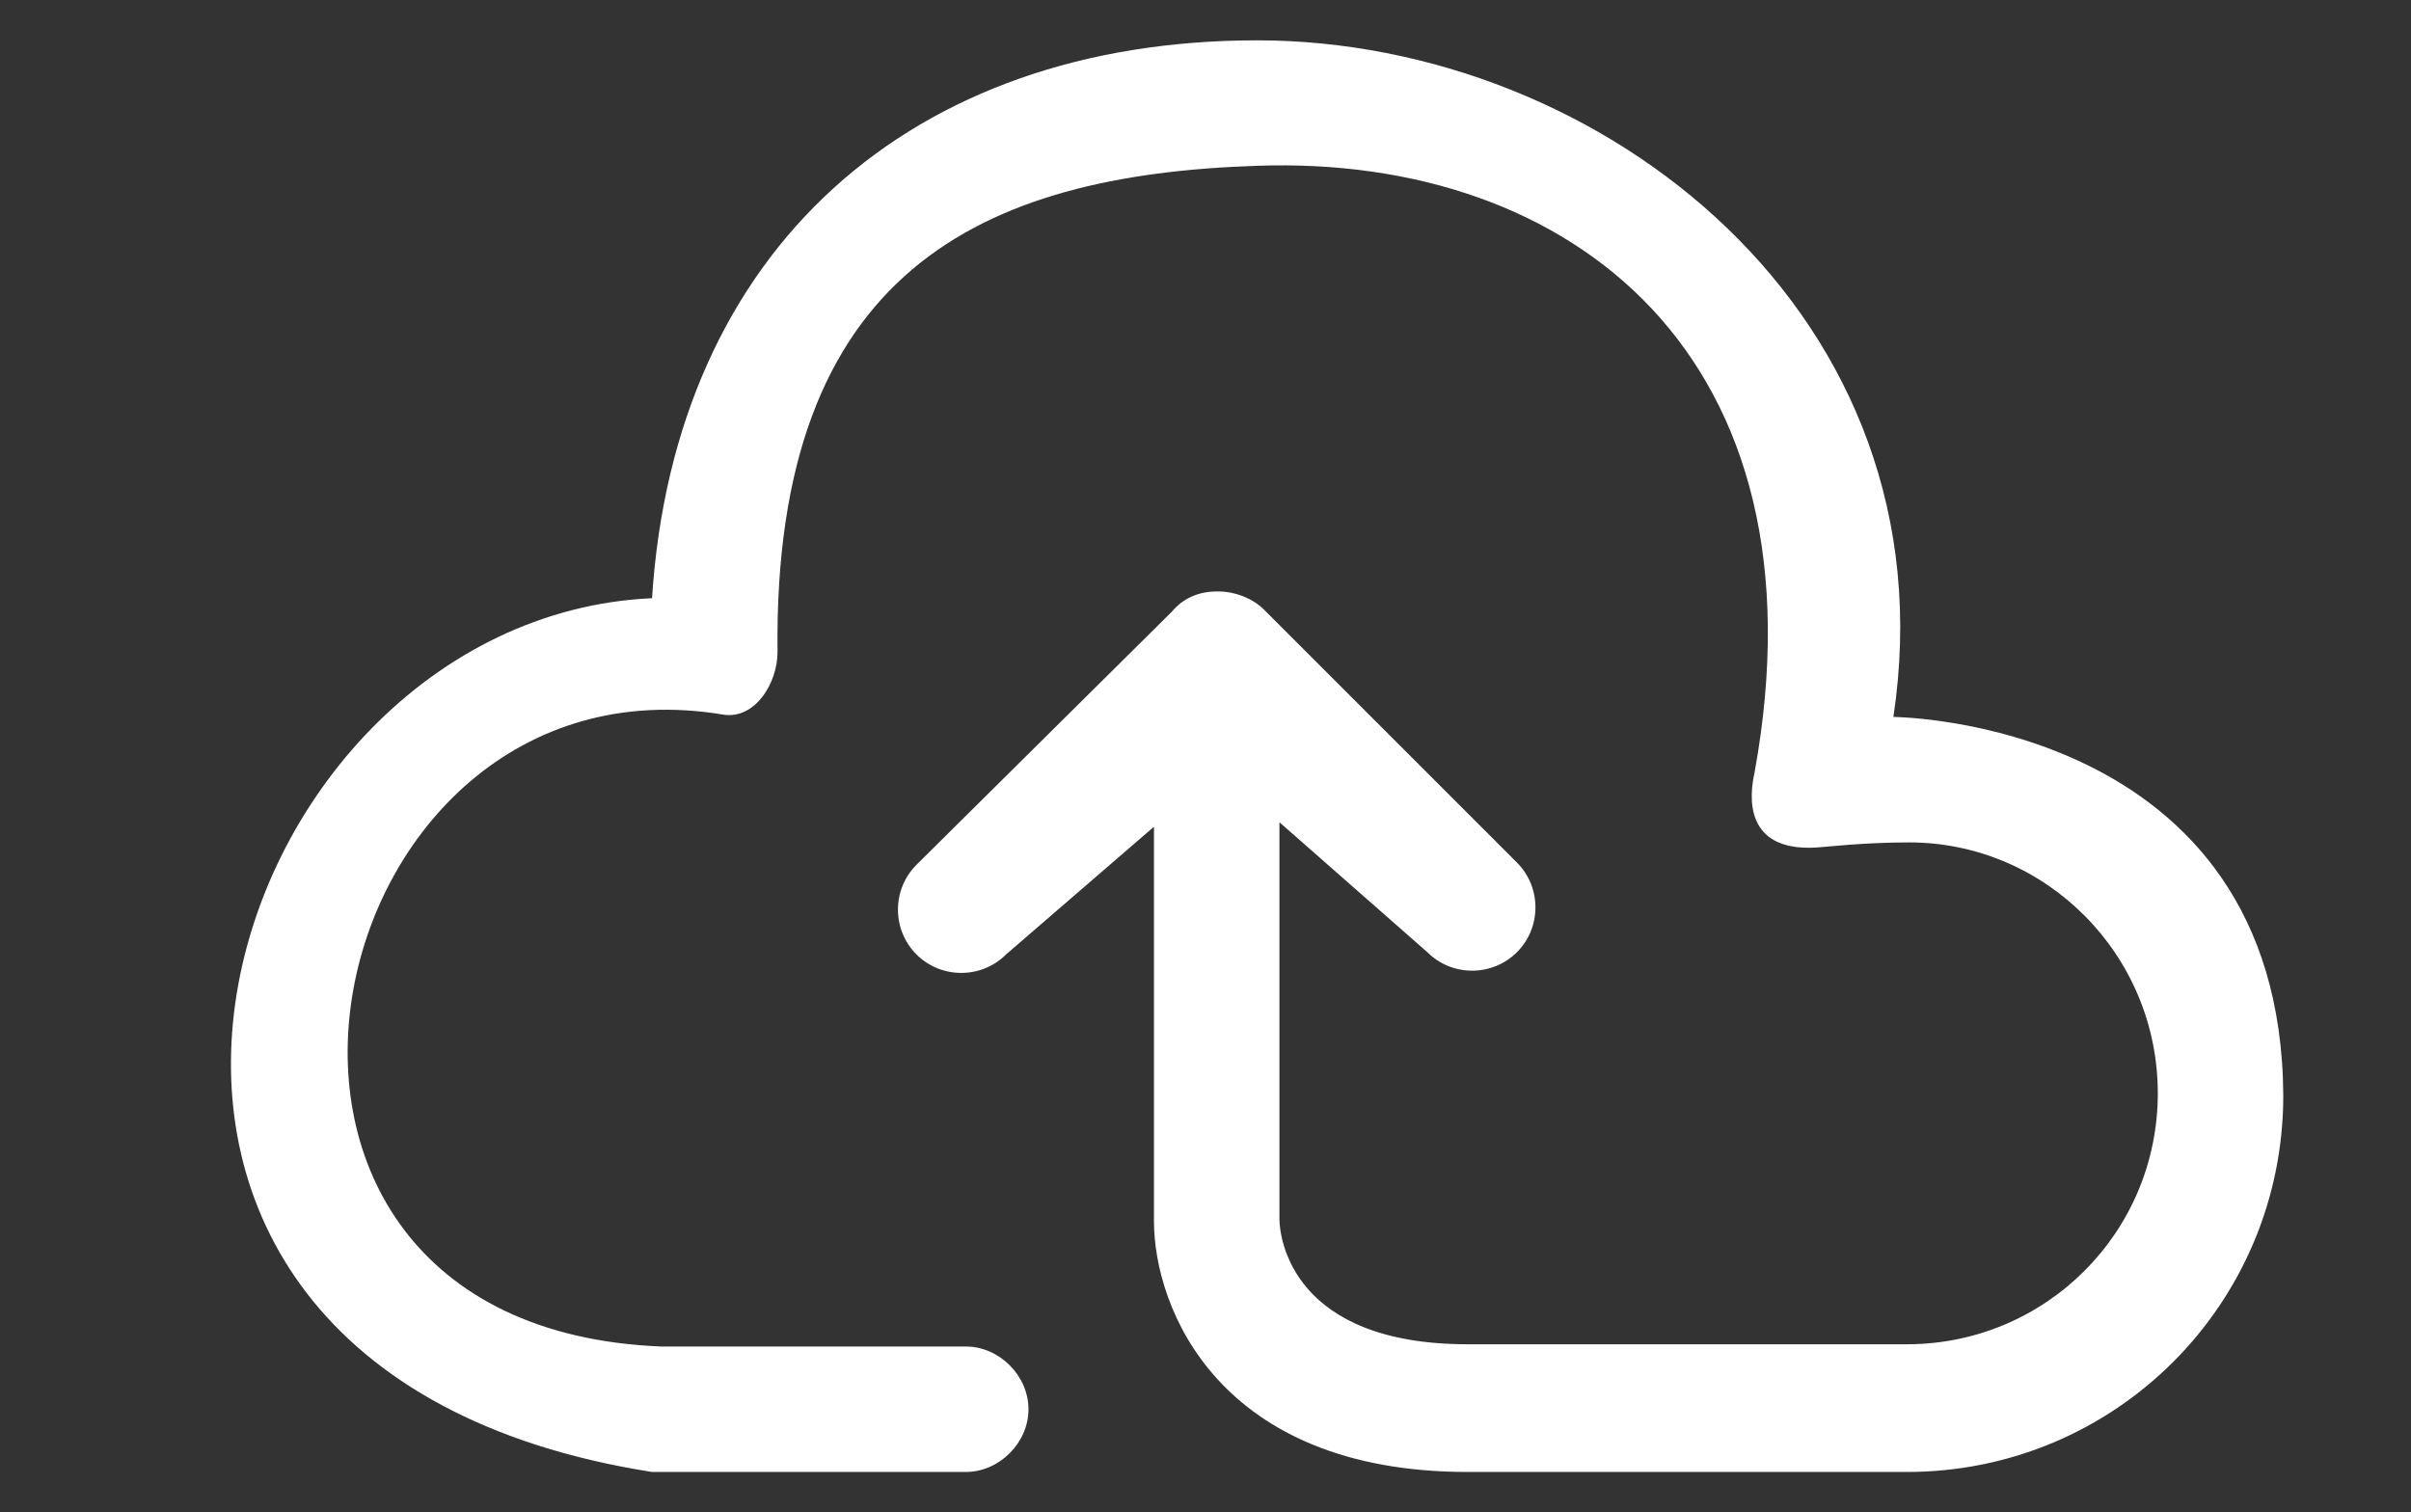 <svg version="1.1" id="Layer_1" xmlns="http://www.w3.org/2000/svg" xmlns:xlink="http://www.w3.org/1999/xlink"
  x="0px" y="0px"
   viewBox="443.1 243.1 107.6 67.5" enable-background="new 443.1 243.1 107.6 67.5" xml:space="preserve">
<rect x="443.1" y="243.1" width="107.6" height="67.5" fill="#333333" stroke="none"/>
<path fill="#FFFFFF" d="M527.6,275.1c2.7-17.9-13-30.2-28.4-30.2c-15.4,0-26,9.3-27,24.9c-19.7,0.9-29.9,34.3,0,39h14
  c1.5,0,2.8-1.3,2.8-2.8c0-1.5-1.3-2.8-2.8-2.8l-13.6,0c-22.1-0.9-15.6-31.3,2.8-28.2c1.4,0.2,2.4-1.4,2.4-2.8
  c-0.2-17,9.1-21.3,21.4-21.7c14-0.5,25.6,8.5,22.2,27.1c-0.2,0.9-0.6,3.7,3.1,3.3c0.1,0,1.8-0.2,3.8-0.2c6.1,0,11.1,5,11.1,11.2
  c0,6.2-5,11.2-11.2,11.2h-19.6c-7.8,0-8.4-4.7-8.4-5.6v-17.7l6.6,5.8c1.1,1.1,2.9,1.1,4,0c1.1-1.1,1.1-2.9,0-4l-11.3-11.3
  c-0.5-0.5-1.3-0.8-2-0.8l-0.1,0c-0.8,0-1.5,0.3-2,0.9L484,281.7c-1.1,1.1-1.1,2.9,0,4c1.1,1.1,2.9,1.1,4,0l6.6-5.7v17.6
  c0,3.9,2.9,11.2,14,11.2h19.6c9.3,0,16.8-7.5,16.8-16.8C544.9,275.2,527.6,275.1,527.6,275.1z"/>
</svg>

